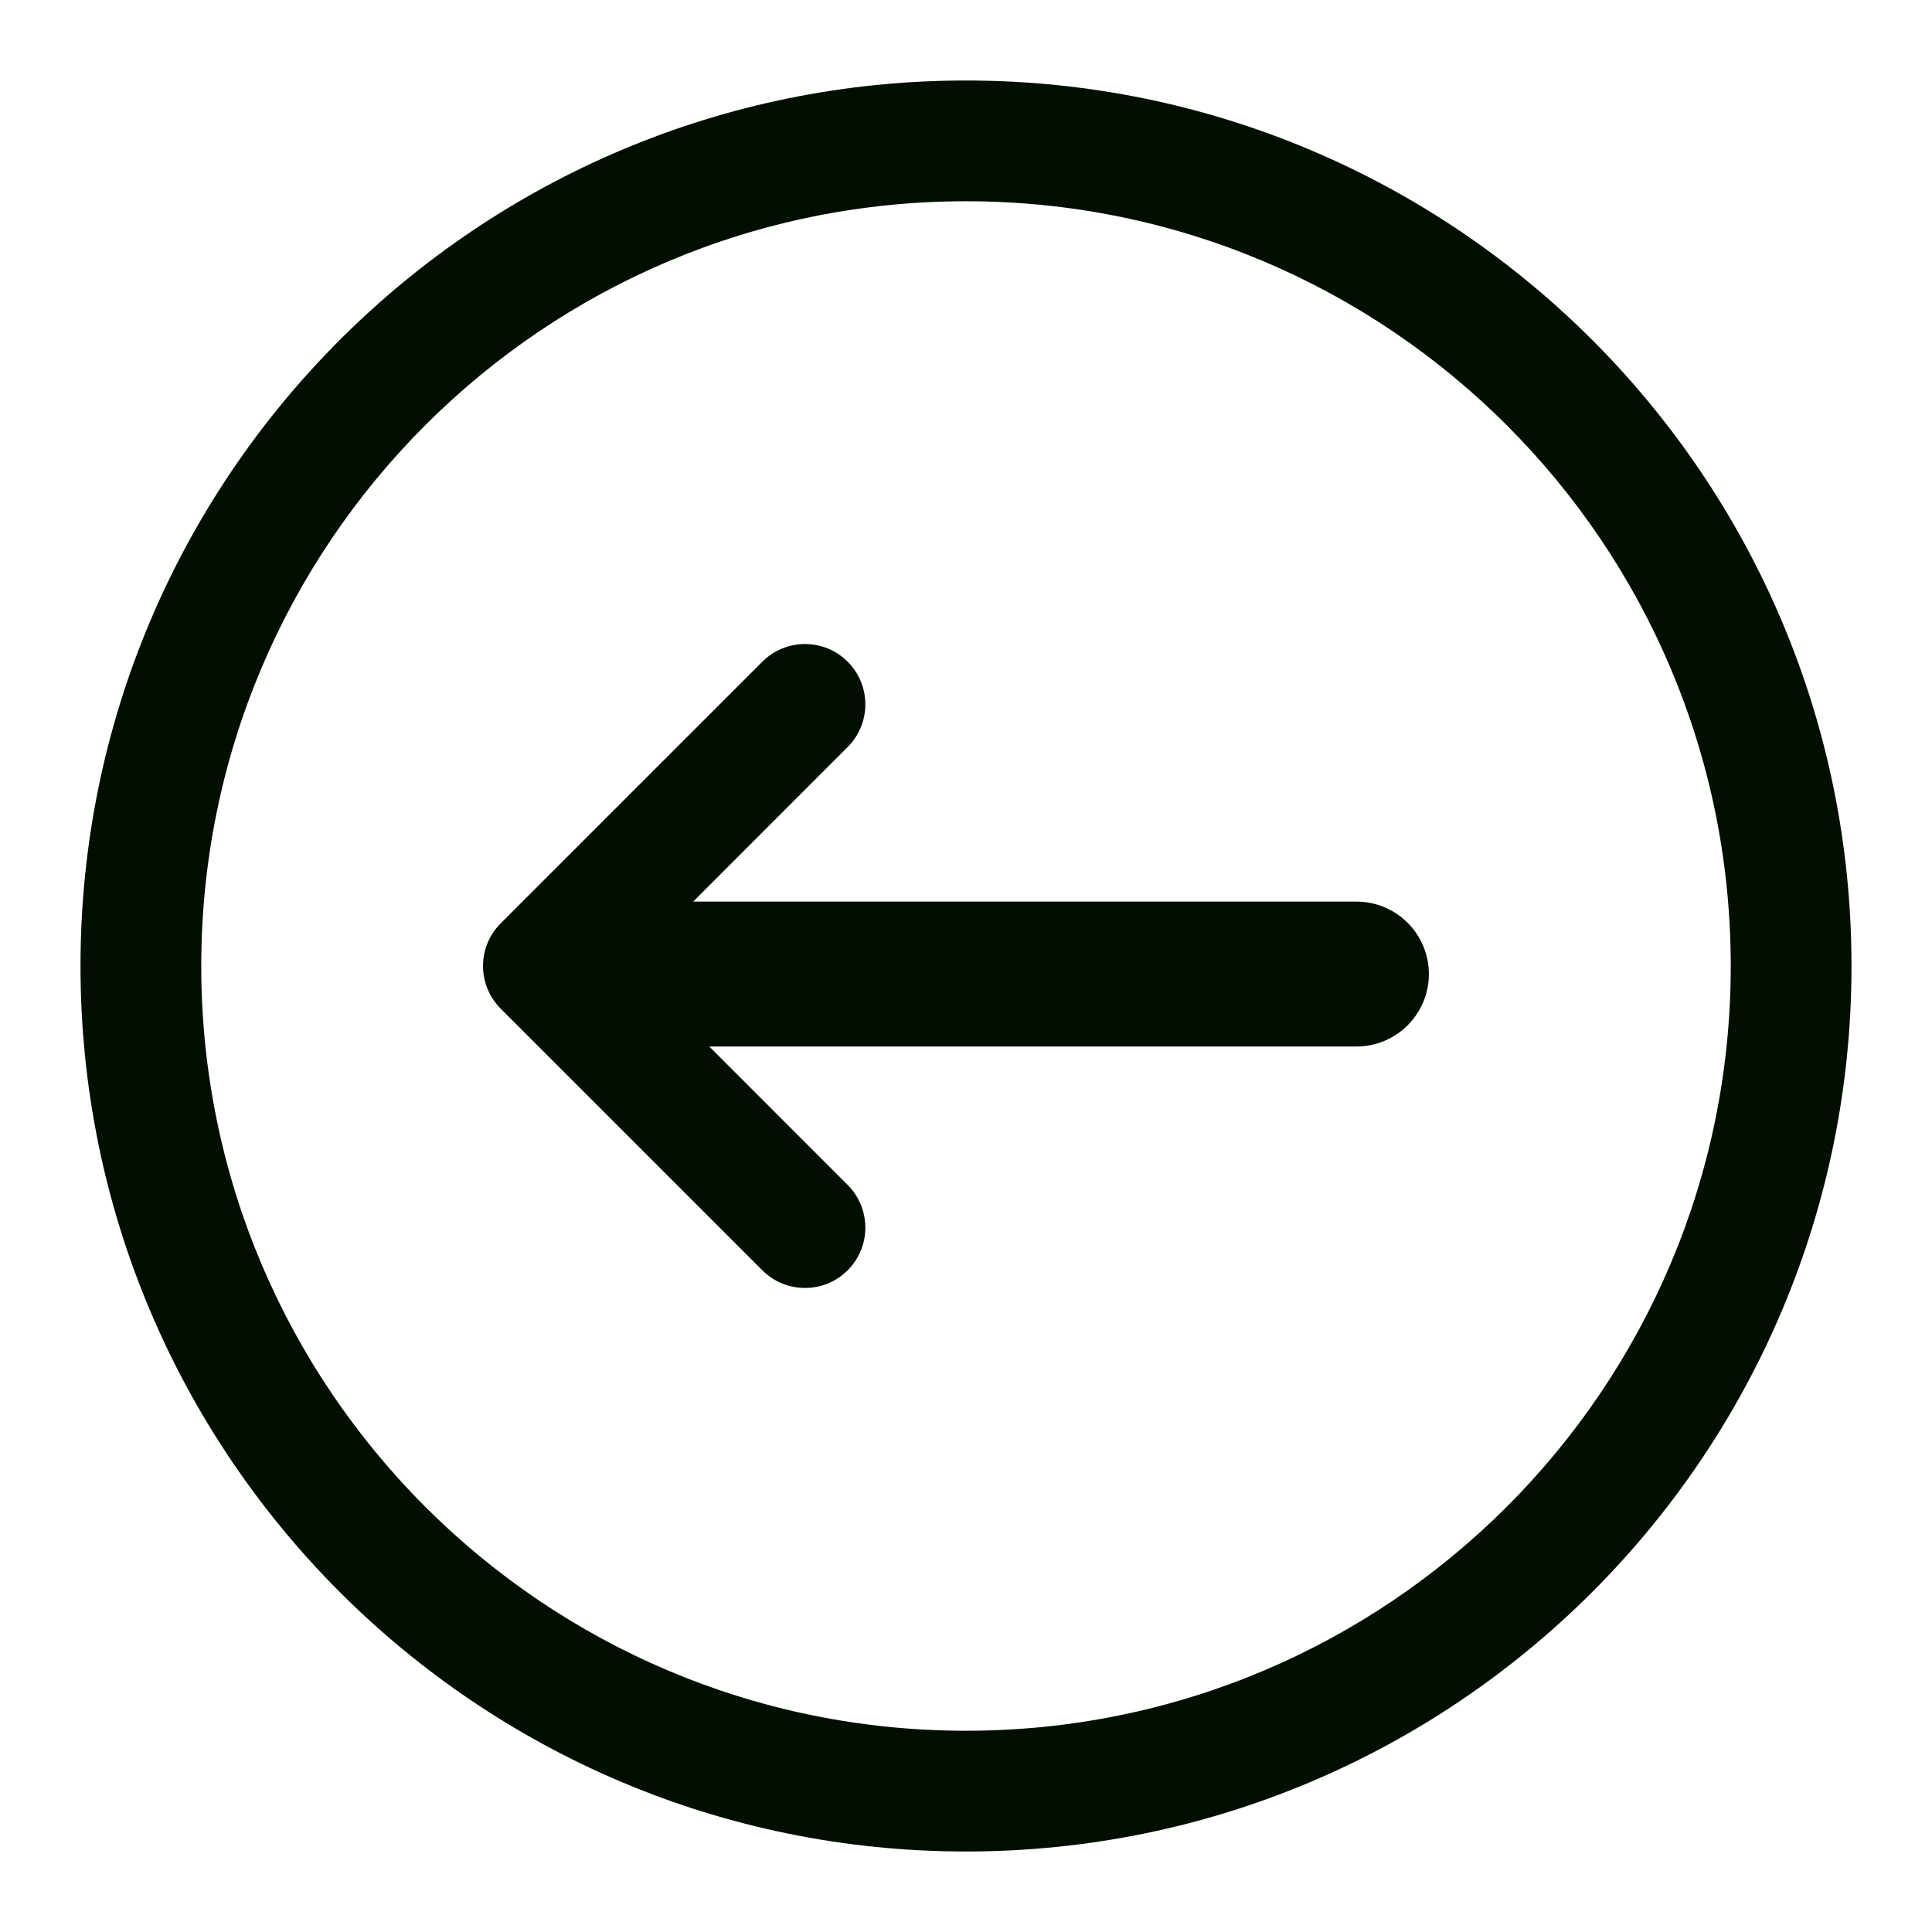 <svg width="24" height="24" viewBox="0 0 24 24" fill="none" xmlns="http://www.w3.org/2000/svg">
<g clip-path="url(#clip0_847_11432)">
<path fill-rule="evenodd" clip-rule="evenodd" d="M21.5 12C21.5 17.247 17.247 21.5 12 21.5C6.753 21.5 2.5 17.247 2.5 12C2.5 6.753 6.753 2.5 12 2.5C17.247 2.5 21.5 6.753 21.5 12ZM23 12C23 18.075 18.075 23 12 23C5.925 23 1 18.075 1 12C1 5.925 5.925 1 12 1C18.075 1 23 5.925 23 12ZM10.53 8.22C10.823 8.513 10.823 8.987 10.53 9.28L8.611 11.2H16.85C17.347 11.2 17.75 11.603 17.75 12.1C17.75 12.597 17.347 13 16.85 13H8.811L10.53 14.72C10.823 15.013 10.823 15.487 10.53 15.78C10.237 16.073 9.763 16.073 9.47 15.78L6.22 12.53C5.927 12.237 5.927 11.763 6.22 11.47L9.47 8.22C9.763 7.927 10.237 7.927 10.53 8.22Z" fill="#020F00"/>
</g>
<defs>
<clipPath id="clip0_847_11432">
<rect width="24" height="24" fill="white"/>
</clipPath>
</defs>
</svg>
 
